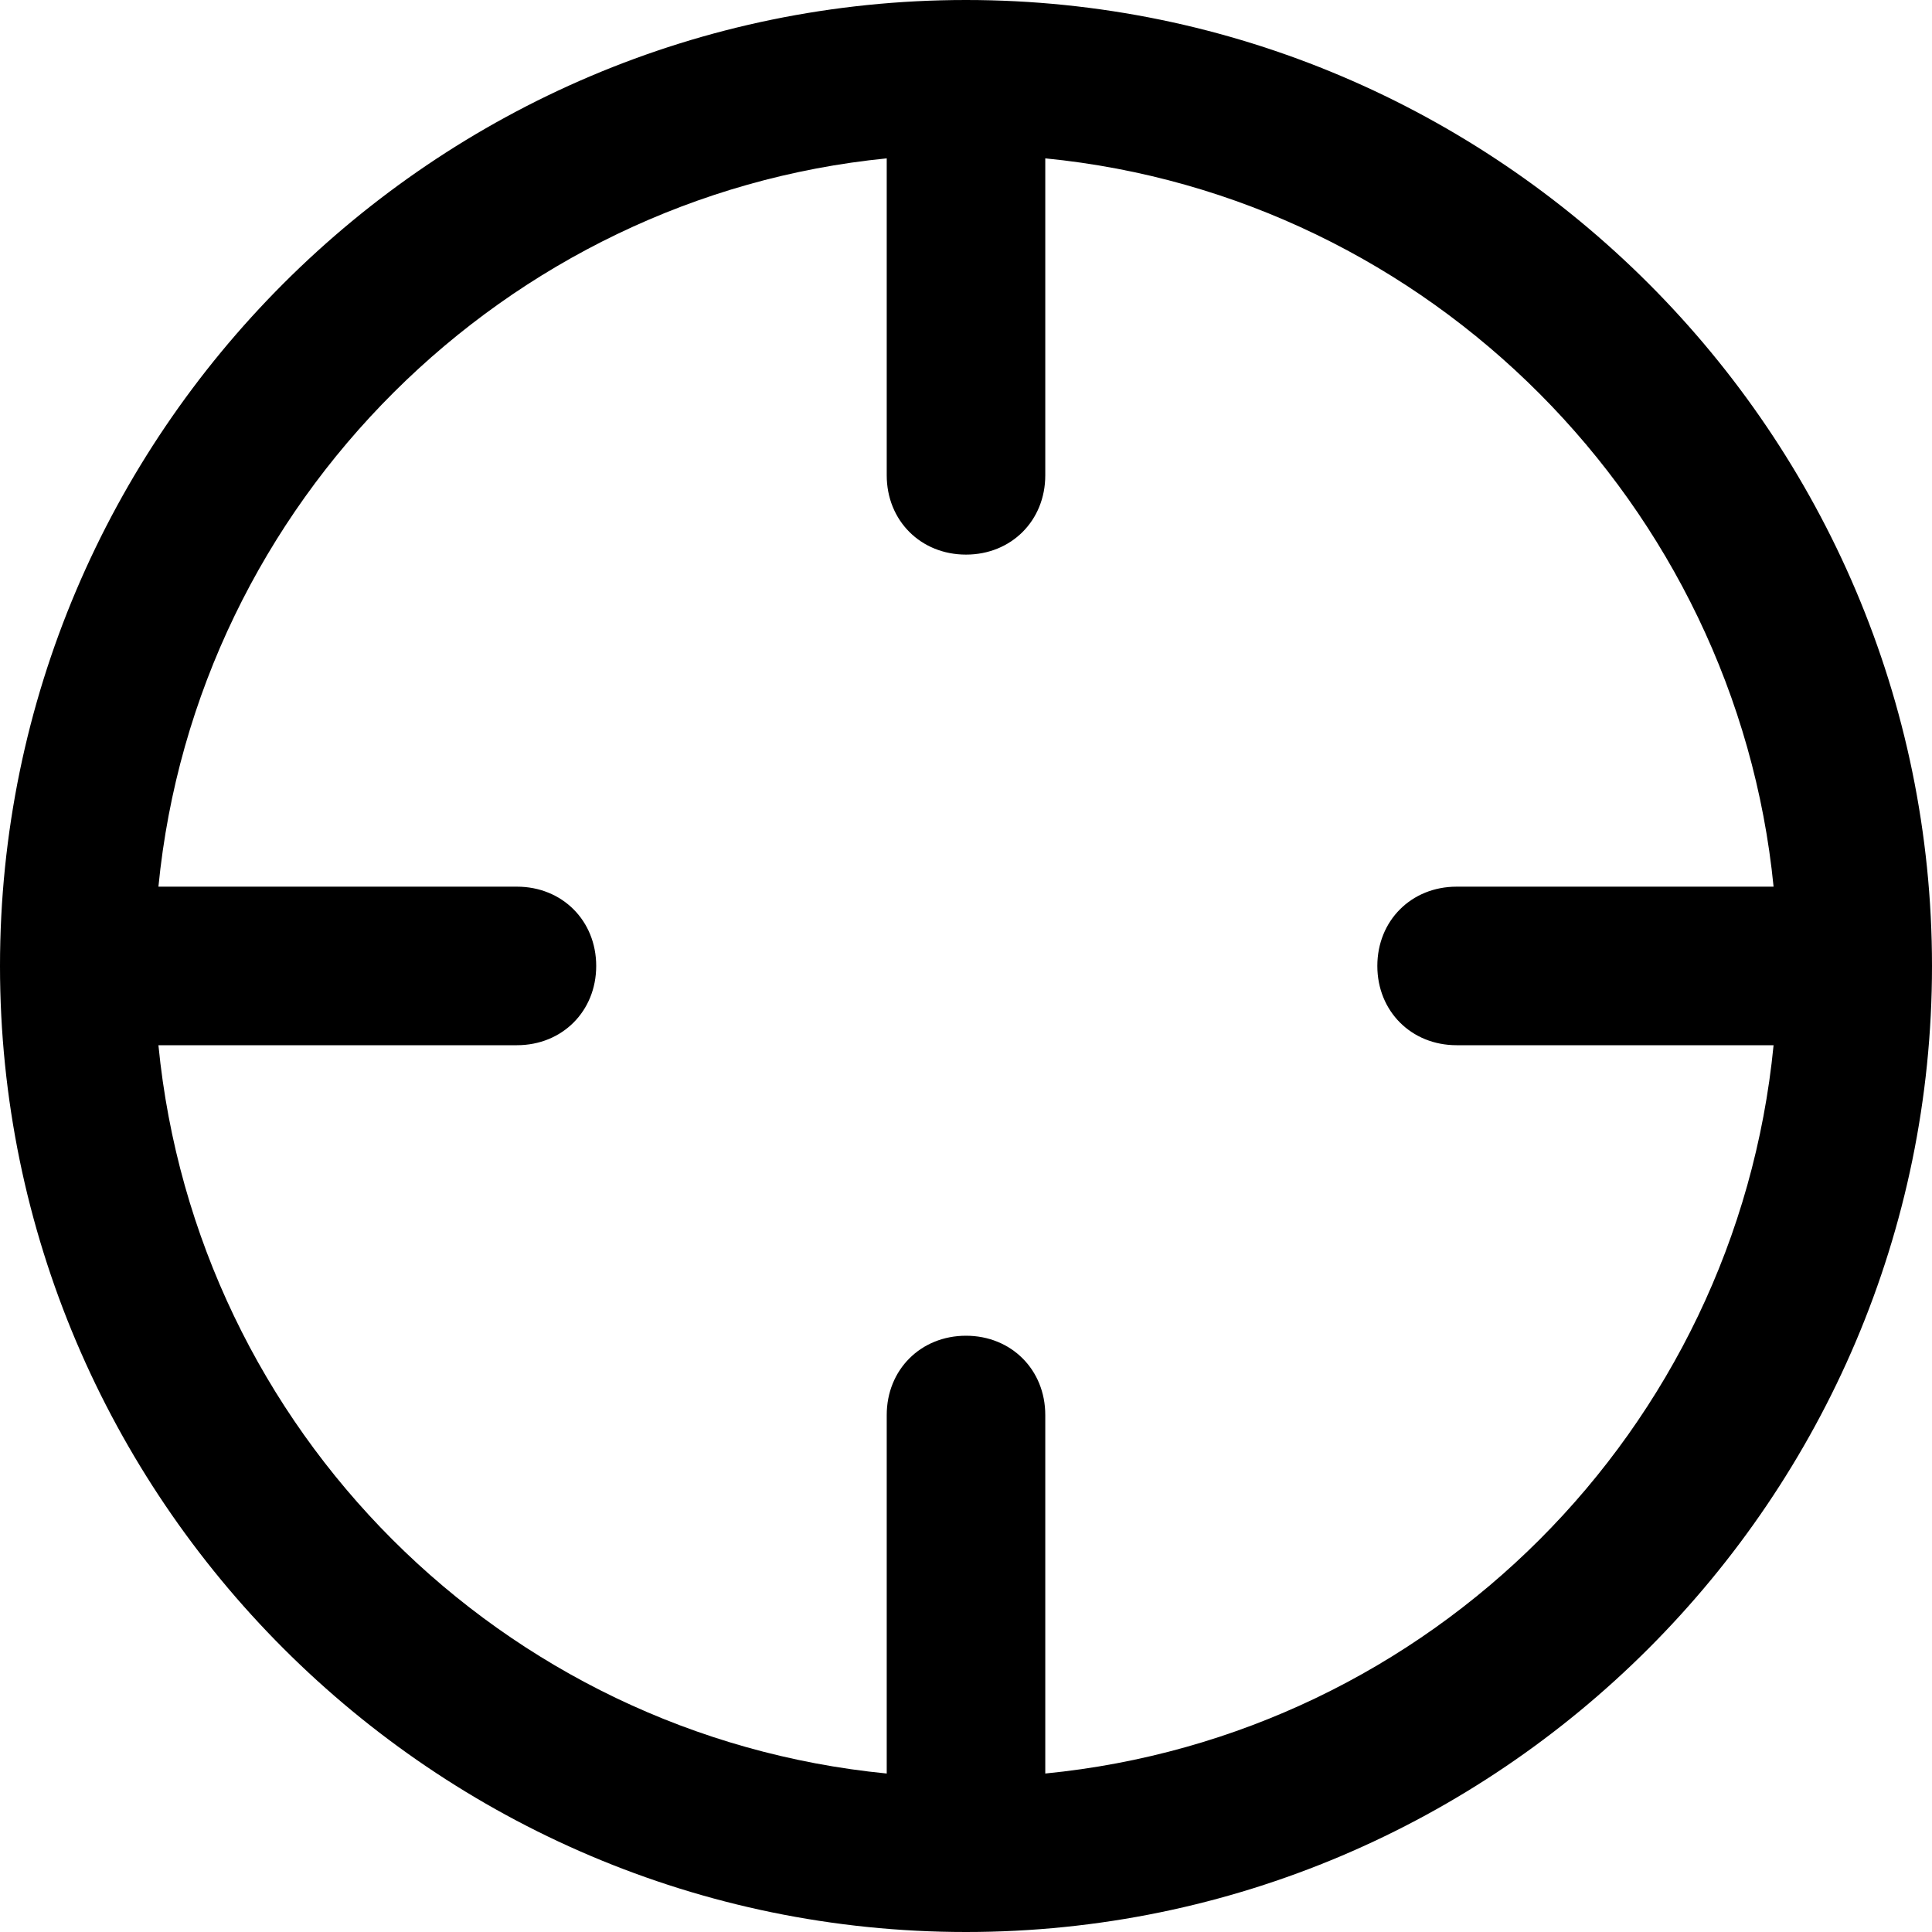 <?xml version="1.0" encoding="UTF-8" standalone="no"?>
<svg width="32px" height="32px" viewBox="0 0 32 32" version="1.1" xmlns="http://www.w3.org/2000/svg" xmlns:xlink="http://www.w3.org/1999/xlink">
    <!-- Generator: Sketch 3.7.1 (28215) - http://www.bohemiancoding.com/sketch -->
    <title>current-location</title>
    <desc>Created with Sketch.</desc>
    <defs></defs>
    <g id="Page-1" stroke="none" stroke-width="1" fill="none" fill-rule="evenodd">
        <g id="1-56" transform="translate(-260, -104)" fill="#000000">
            <g id="current-location" transform="translate(260, 104)">
                <path d="M16,0 C7.187,0 0,7.188 0,16 C0,24.812 7.188,32 16,32 C24.813,32 32,24.812 32,16 C32,7.188 24.812,0 16,0 L16,0 Z M17.313,29.375 L17.313,23.437 C17.313,22.687 16.75,22.124 16,22.124 C15.25,22.124 14.687,22.687 14.687,23.437 L14.687,29.375 C8.312,28.75 3.249,23.687 2.624,17.312 L8.562,17.312 C9.312,17.312 9.875,16.749 9.875,15.999 C9.875,15.249 9.312,14.686 8.562,14.686 L2.624,14.686 C3.249,8.311 8.374,3.248 14.687,2.623 L14.687,7.873 C14.687,8.623 15.25,9.186 16,9.186 C16.75,9.186 17.313,8.623 17.313,7.873 L17.313,2.623 C23.688,3.248 28.751,8.373 29.376,14.686 L24.126,14.686 C23.376,14.686 22.813,15.249 22.813,15.999 C22.813,16.749 23.376,17.312 24.126,17.312 L29.376,17.312 C28.751,23.687 23.688,28.75 17.313,29.375 L17.313,29.375 Z" id="Shape"></path>
            </g>
        </g>
    </g>
</svg>